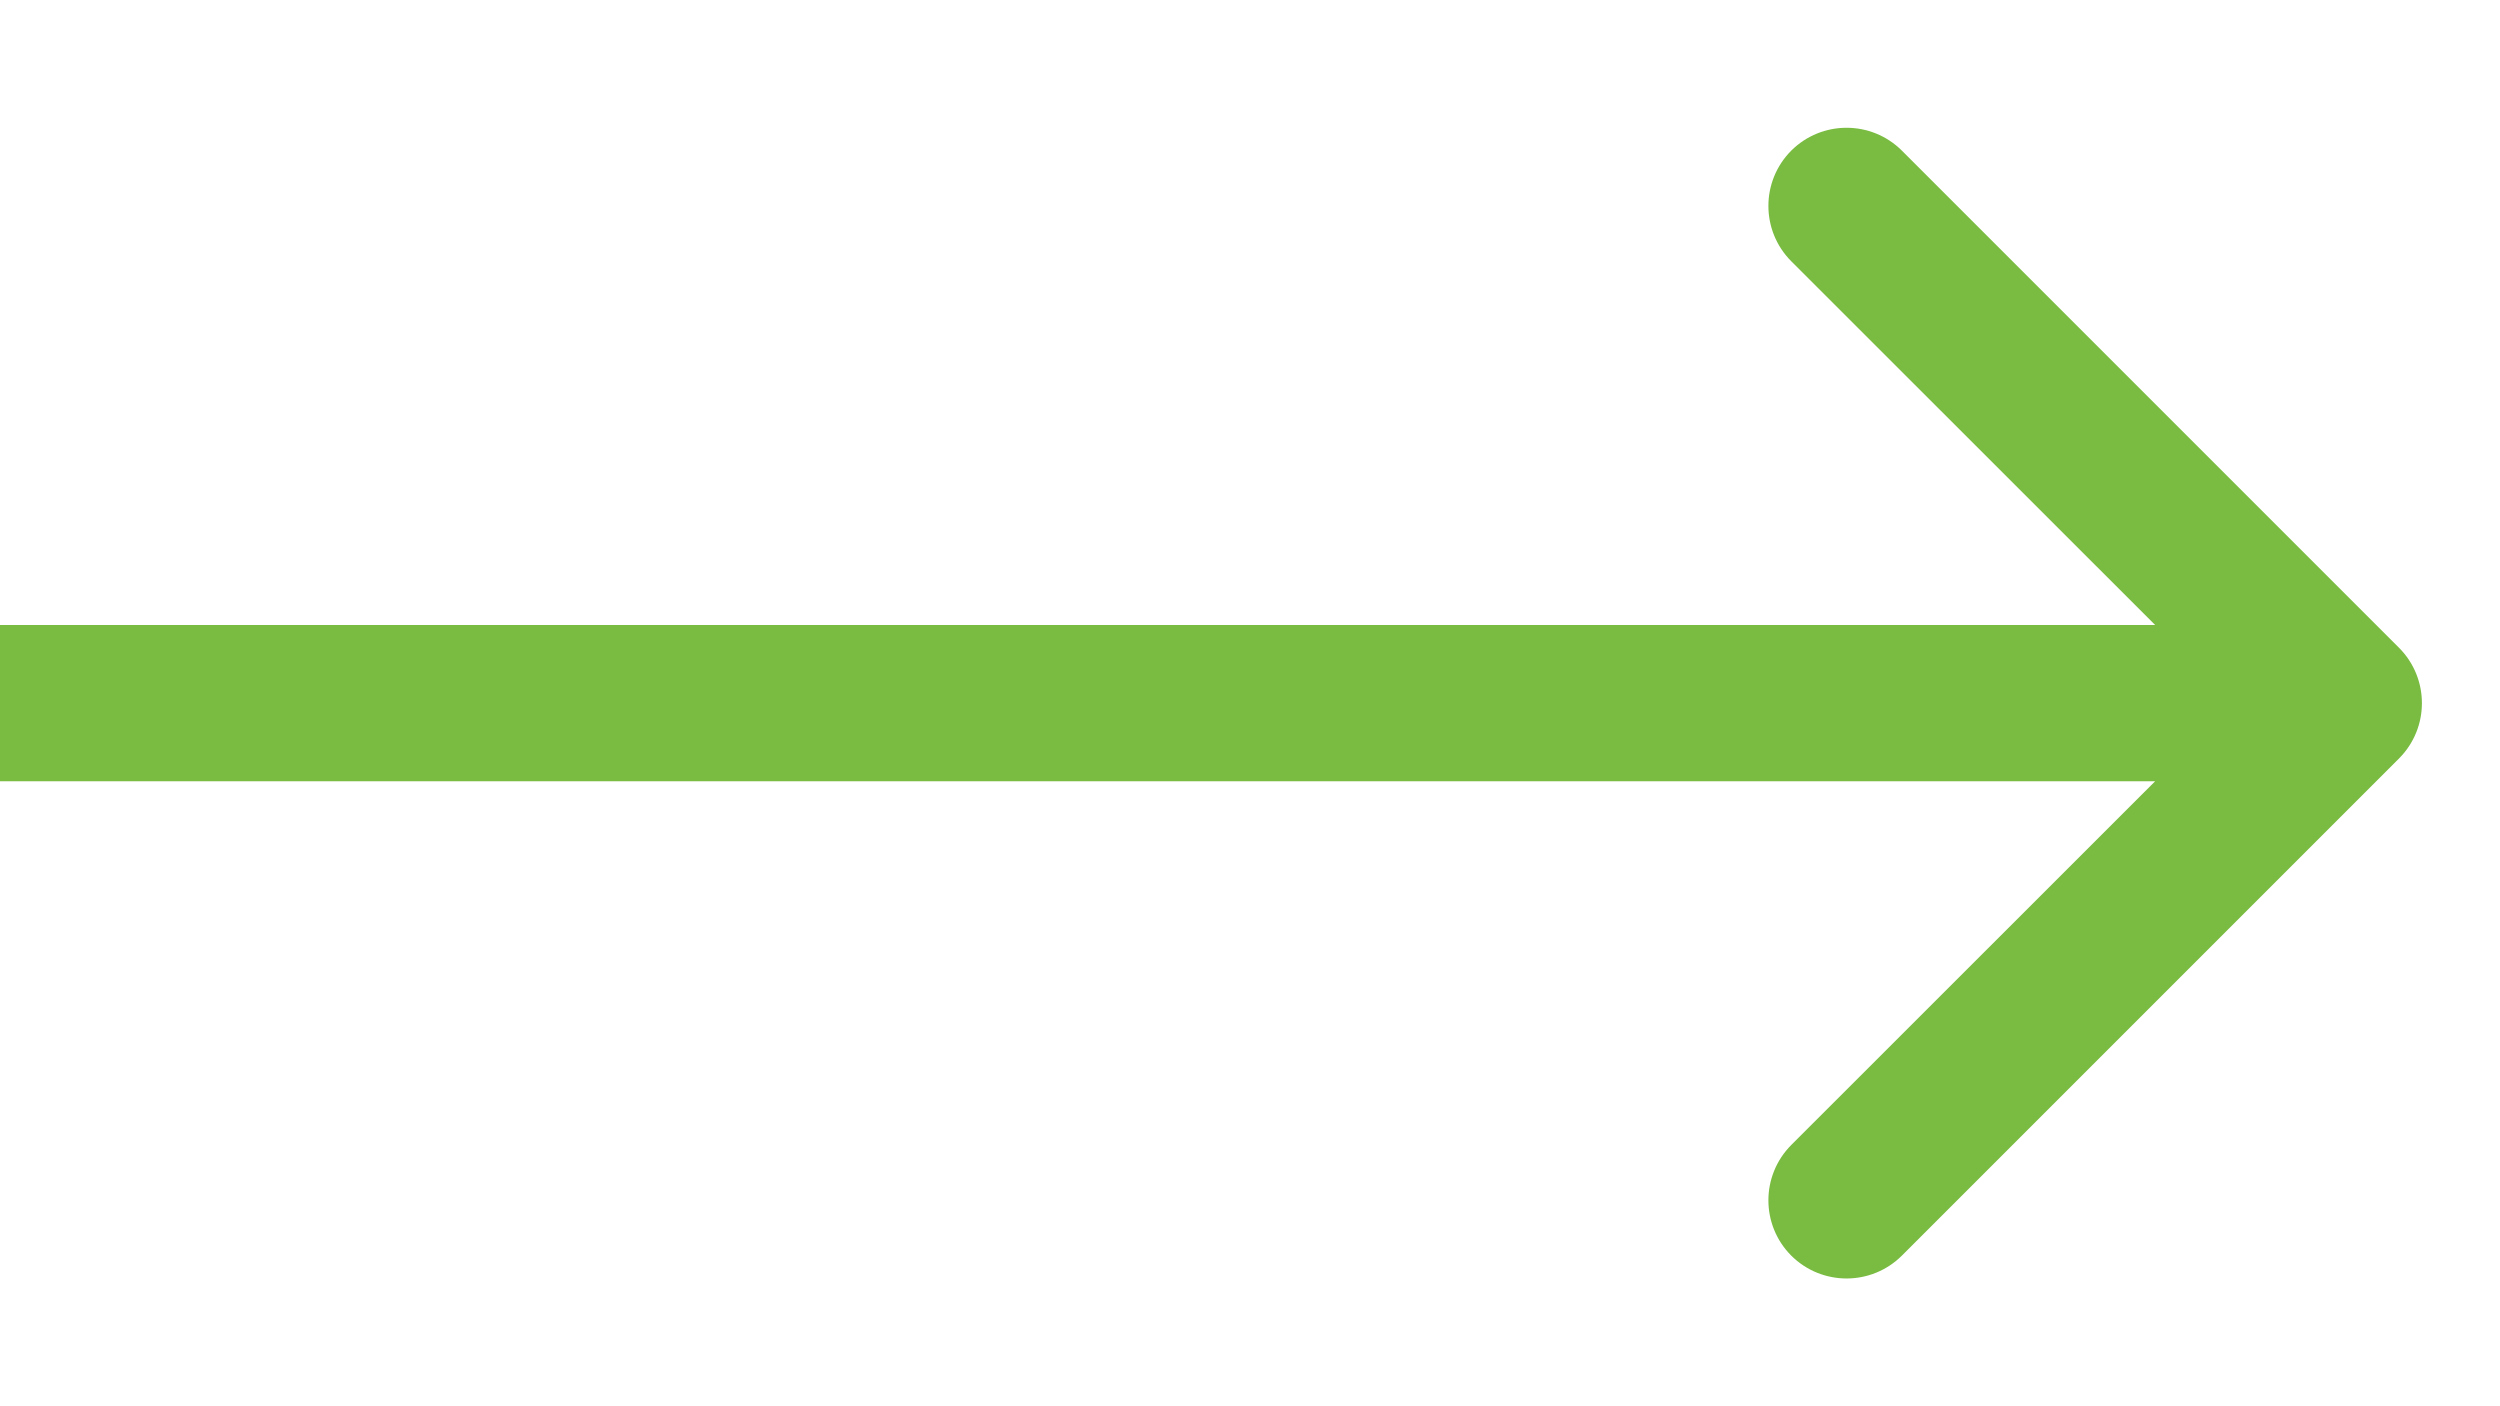 <svg width="16" height="9" viewBox="0 0 16 9" fill="none" xmlns="http://www.w3.org/2000/svg">
<path fill-rule="evenodd" clip-rule="evenodd" d="M12.172 0.964L15.354 4.146C15.549 4.342 15.549 4.658 15.354 4.854L12.172 8.036C11.976 8.231 11.66 8.231 11.464 8.036C11.269 7.84 11.269 7.524 11.464 7.328L13.793 5H0V4H13.793L11.464 1.672C11.269 1.476 11.269 1.16 11.464 0.964C11.66 0.769 11.976 0.769 12.172 0.964Z" fill="#79BC41"/>
</svg>
